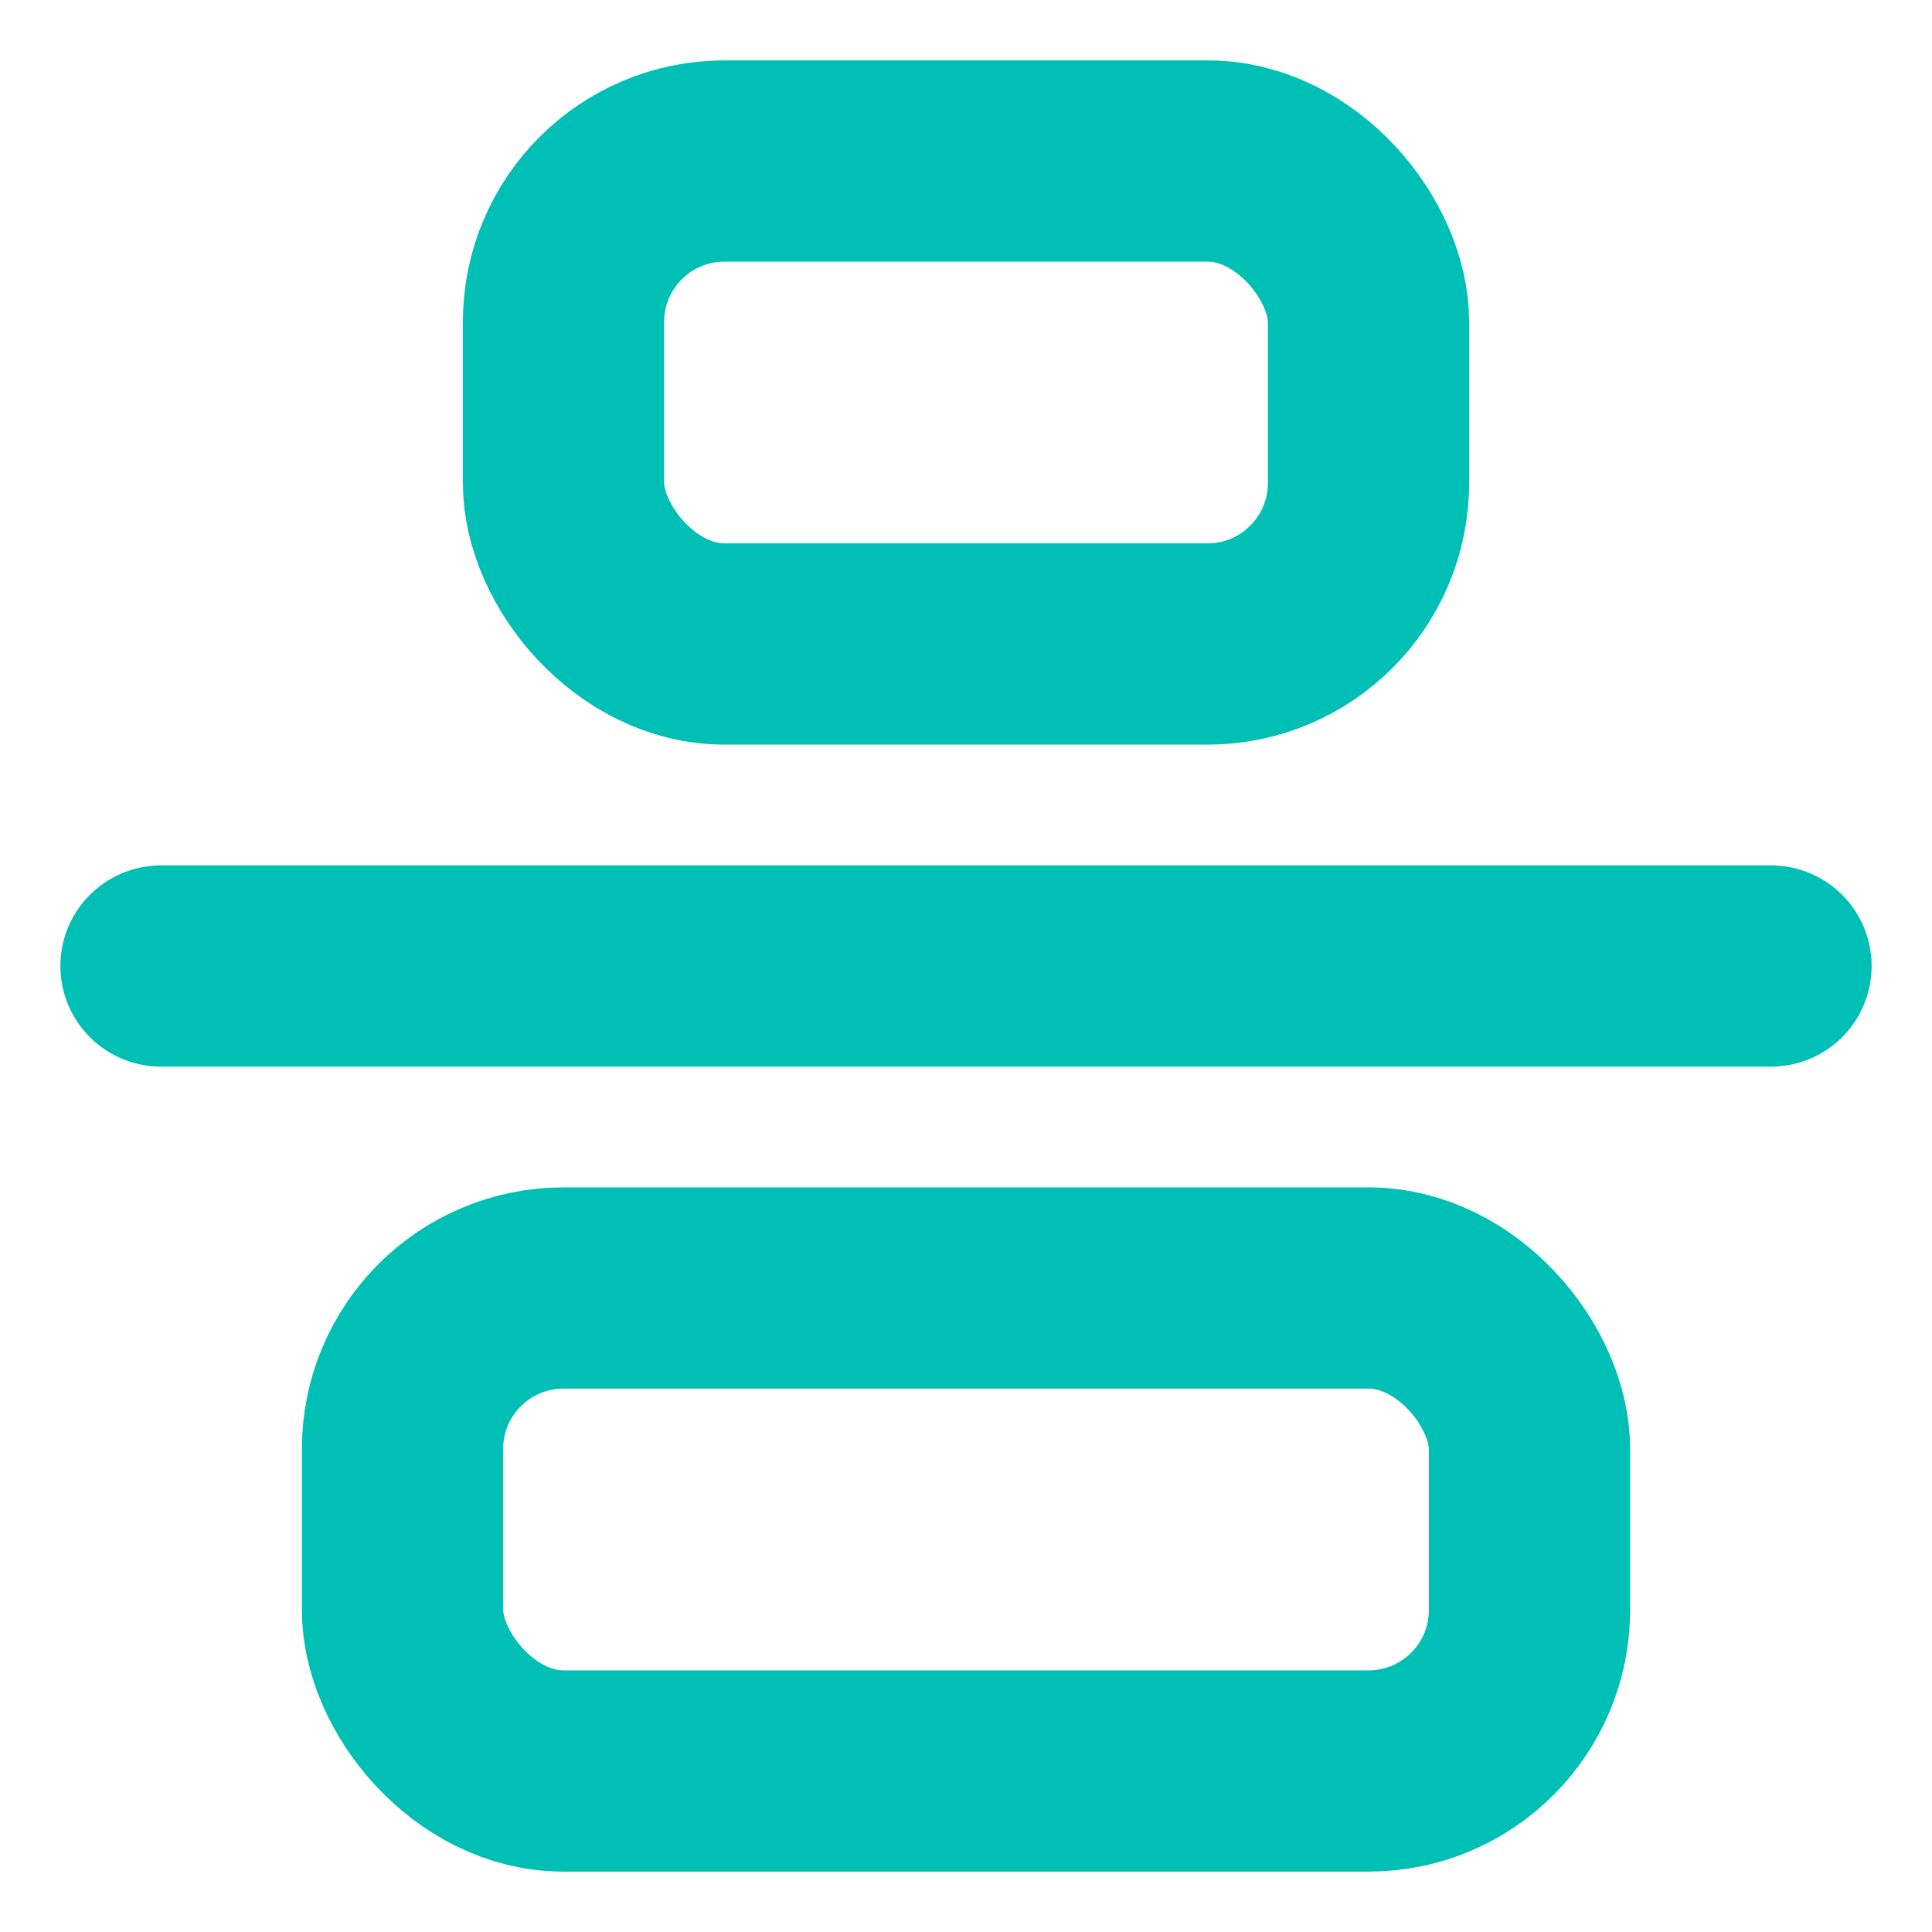 <svg xmlns="http://www.w3.org/2000/svg" width="64" height="64" viewBox="0 0 24 24" fill="none" stroke="#00c0b5" stroke-width="2.5" stroke-linecap="round" stroke-linejoin="round"><rect x="5" y="16" width="14" height="6" rx="2"></rect><rect x="7" y="2" width="10" height="6" rx="2"></rect><path d="M2 12h20"></path></svg>